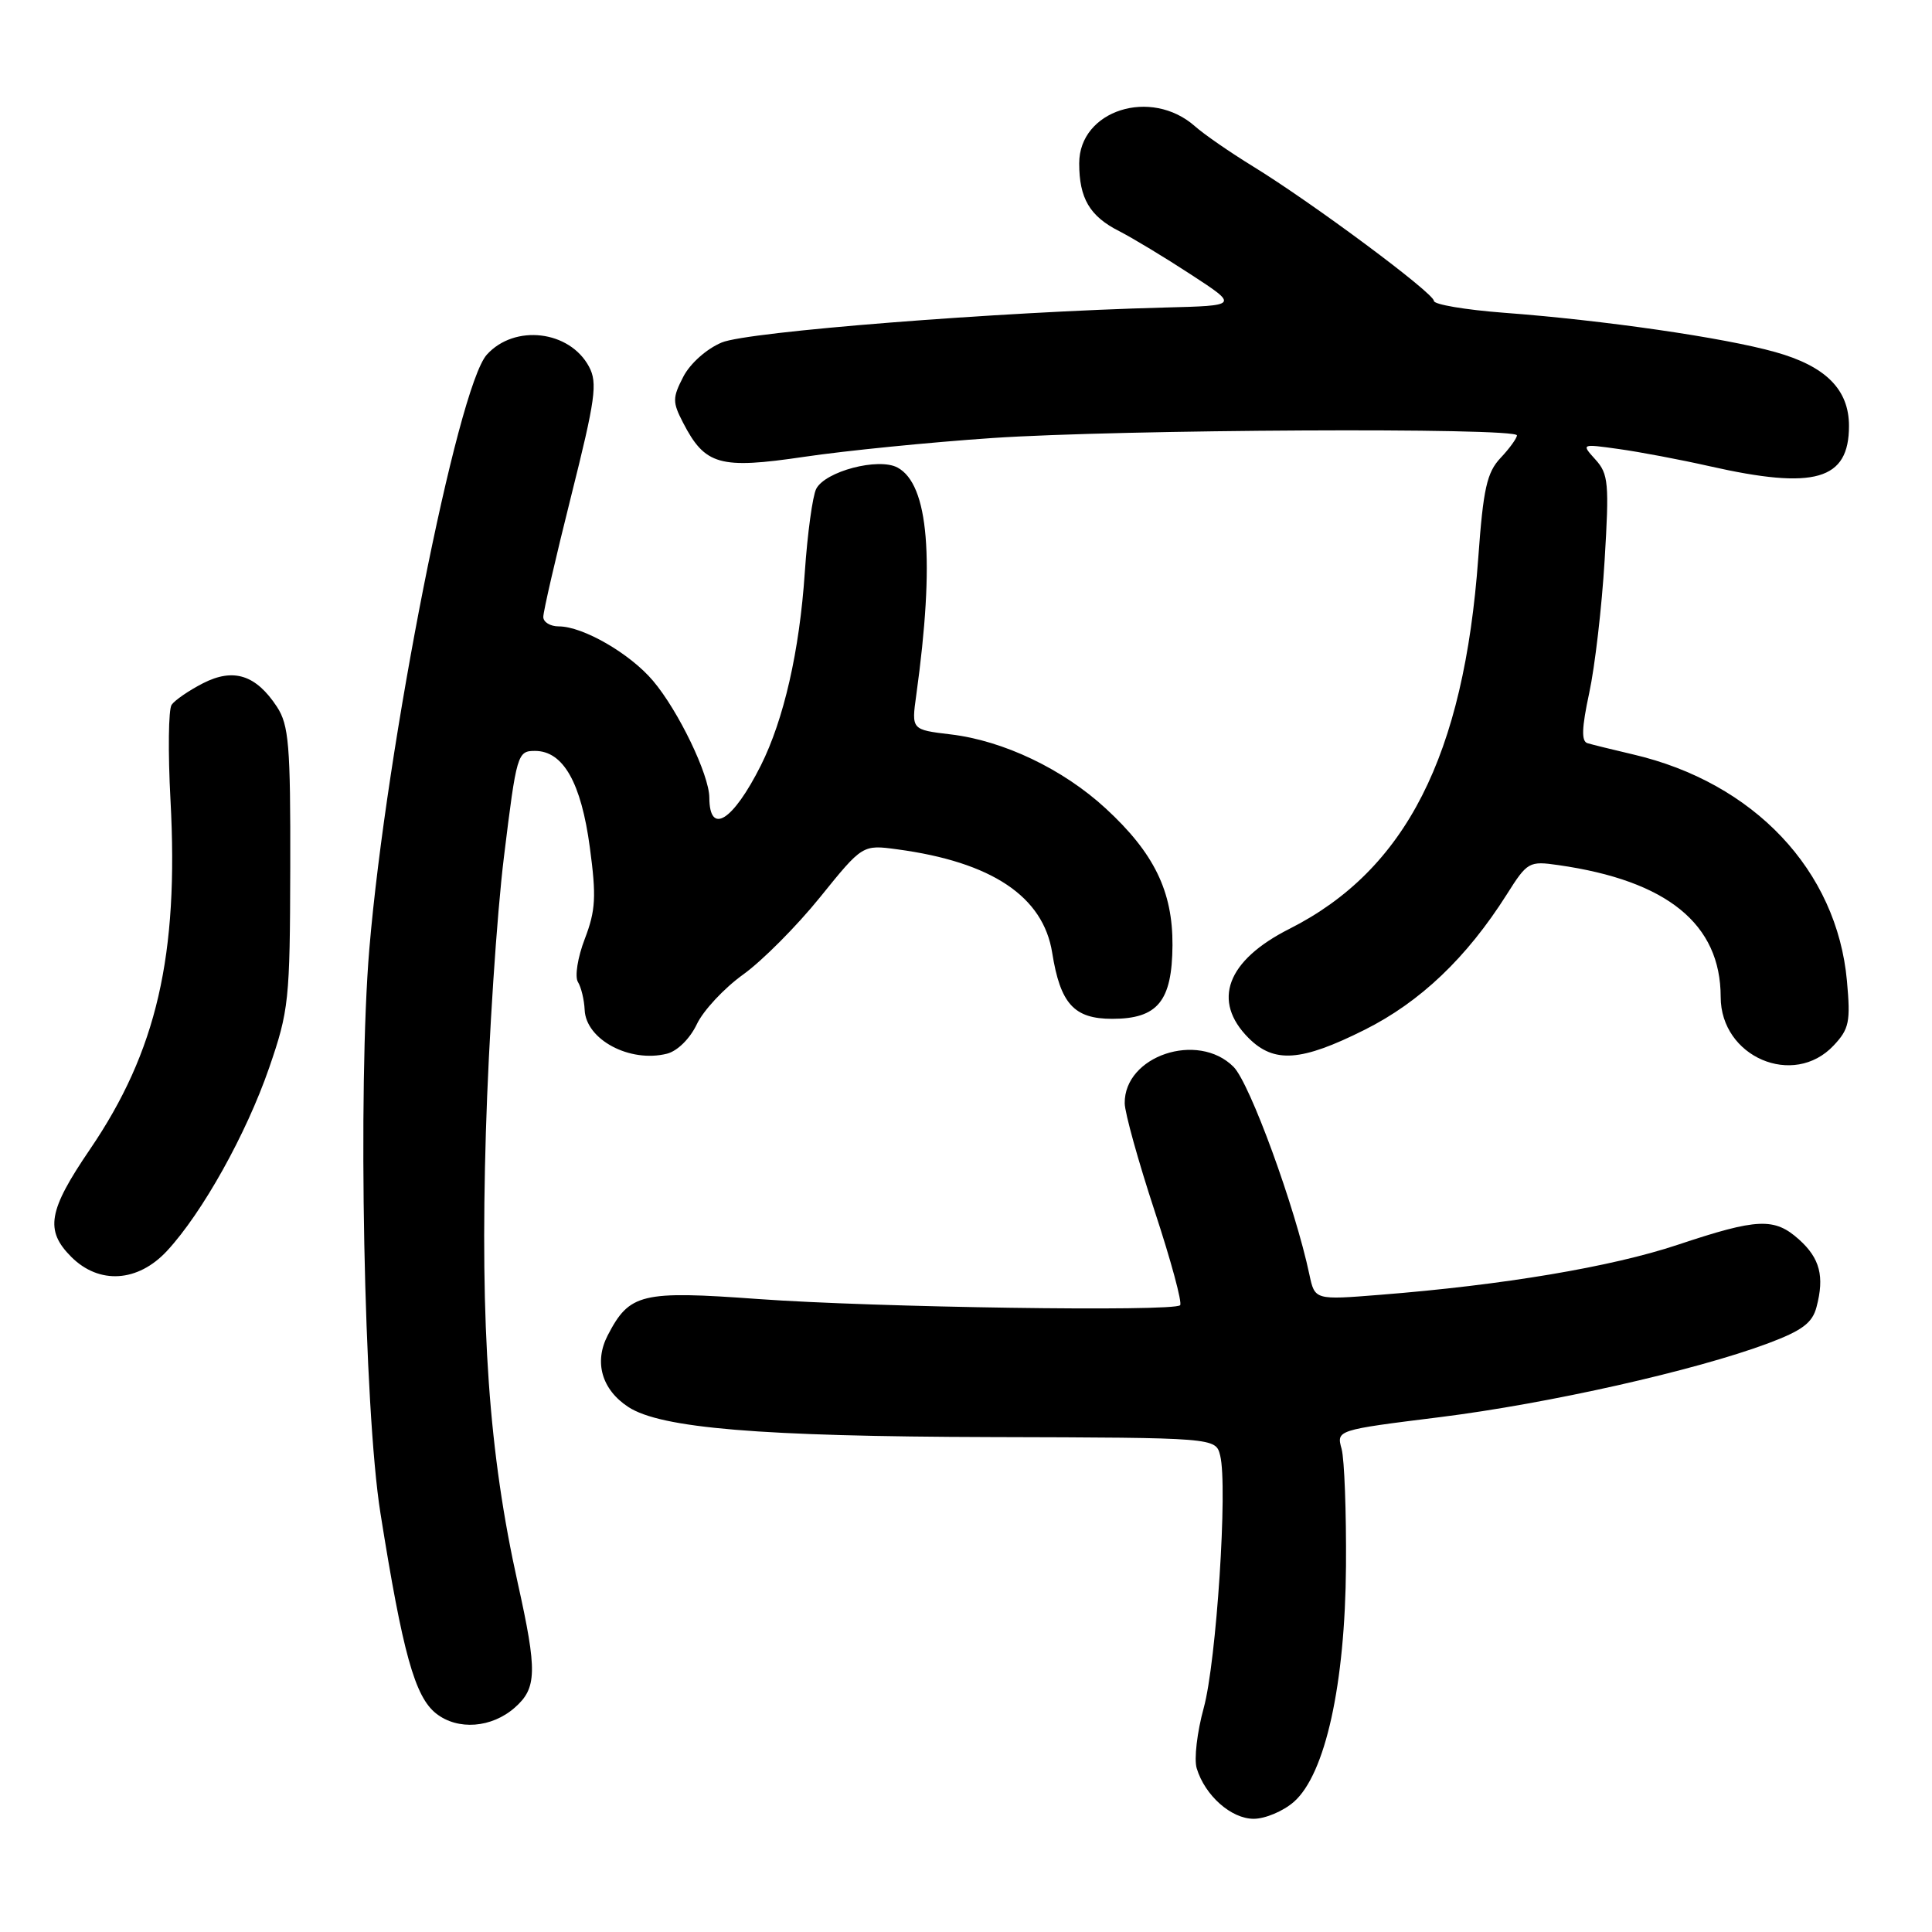 <?xml version="1.0" encoding="UTF-8" standalone="no"?>
<!DOCTYPE svg PUBLIC "-//W3C//DTD SVG 1.1//EN" "http://www.w3.org/Graphics/SVG/1.1/DTD/svg11.dtd" >
<svg xmlns="http://www.w3.org/2000/svg" xmlns:xlink="http://www.w3.org/1999/xlink" version="1.1" viewBox="0 0 256 256">
 <g >
 <path fill="currentColor"
d=" M 171.45 238.75 C 175.61 235.09 178.24 223.19 178.35 207.50 C 178.40 200.35 178.14 193.37 177.77 191.99 C 177.08 189.49 177.08 189.49 190.79 187.78 C 205.19 185.98 224.61 181.61 234.28 178.00 C 238.80 176.30 240.15 175.30 240.70 173.18 C 241.77 169.13 241.15 166.73 238.39 164.25 C 235.12 161.31 232.89 161.41 222.31 164.94 C 213.52 167.87 199.20 170.28 182.86 171.57 C 174.22 172.26 174.22 172.26 173.50 168.88 C 171.62 159.97 165.61 143.52 163.45 141.36 C 158.71 136.62 148.95 139.91 149.03 146.20 C 149.05 147.47 150.83 153.88 152.99 160.45 C 155.16 167.03 156.68 172.65 156.37 172.95 C 155.49 173.83 115.83 173.24 100.50 172.13 C 84.95 171.00 83.41 171.37 80.52 176.95 C 78.69 180.49 79.74 184.13 83.25 186.43 C 87.56 189.25 100.73 190.34 131.29 190.42 C 161.09 190.50 161.09 190.50 161.68 192.87 C 162.70 196.92 161.18 220.20 159.50 226.31 C 158.62 229.51 158.20 233.11 158.57 234.31 C 159.66 237.92 163.14 241.00 166.12 241.00 C 167.64 241.00 170.04 239.99 171.45 238.75 Z  M 68.22 226.26 C 71.15 223.68 71.20 221.45 68.61 209.78 C 64.78 192.57 63.61 176.00 64.38 150.06 C 64.75 137.65 65.83 121.20 66.78 113.50 C 68.45 99.88 68.57 99.50 70.89 99.50 C 74.63 99.50 77.01 103.70 78.16 112.31 C 79.03 118.79 78.93 120.63 77.49 124.40 C 76.54 126.86 76.14 129.42 76.58 130.12 C 77.01 130.82 77.41 132.48 77.47 133.81 C 77.64 137.76 83.45 140.86 88.38 139.62 C 89.76 139.27 91.42 137.63 92.33 135.72 C 93.19 133.90 95.95 130.94 98.47 129.13 C 100.98 127.33 105.57 122.72 108.66 118.89 C 114.29 111.92 114.29 111.92 118.89 112.54 C 131.41 114.22 138.23 118.78 139.42 126.24 C 140.50 133.01 142.31 135.00 147.37 135.00 C 153.40 135.00 155.31 132.67 155.36 125.25 C 155.40 118.11 152.93 113.03 146.51 107.12 C 140.86 101.91 132.96 98.14 125.96 97.31 C 120.77 96.69 120.77 96.69 121.41 92.10 C 123.89 74.18 123.06 64.17 118.92 61.95 C 116.39 60.60 109.35 62.45 108.15 64.78 C 107.67 65.73 106.99 70.70 106.64 75.84 C 105.94 86.27 103.86 95.35 100.81 101.44 C 97.10 108.81 94.01 110.74 93.99 105.69 C 93.98 102.67 89.89 94.18 86.53 90.21 C 83.48 86.60 77.25 83.00 74.04 83.00 C 72.92 83.00 71.99 82.44 71.99 81.75 C 71.98 81.06 73.64 73.87 75.67 65.77 C 78.90 52.89 79.20 50.74 78.05 48.59 C 75.48 43.78 68.19 42.92 64.51 46.99 C 60.60 51.31 51.21 98.80 48.94 125.72 C 47.39 144.15 48.22 186.78 50.41 200.50 C 53.36 219.05 54.97 224.83 57.79 227.05 C 60.66 229.31 65.15 228.97 68.22 226.26 Z  M 22.13 165.75 C 26.81 160.70 32.62 150.29 35.66 141.50 C 38.28 133.90 38.42 132.56 38.46 114.96 C 38.50 98.73 38.27 96.07 36.70 93.66 C 33.91 89.41 30.94 88.47 26.89 90.54 C 25.02 91.50 23.16 92.78 22.74 93.39 C 22.32 94.00 22.25 99.67 22.59 106.00 C 23.70 126.60 20.76 139.32 11.91 152.31 C 6.38 160.43 5.93 163.03 9.45 166.55 C 13.14 170.23 18.27 169.91 22.13 165.75 Z  M 242.97 138.53 C 245.03 136.34 245.22 135.39 244.73 129.98 C 243.40 115.33 232.41 103.69 216.37 99.96 C 213.69 99.33 210.99 98.67 210.36 98.48 C 209.52 98.24 209.58 96.48 210.58 91.82 C 211.33 88.35 212.25 80.44 212.62 74.25 C 213.24 64.04 213.13 62.80 211.41 60.90 C 209.51 58.80 209.51 58.80 214.51 59.50 C 217.25 59.88 222.65 60.90 226.50 61.77 C 240.48 64.93 245.00 63.63 245.00 56.44 C 245.00 51.61 241.92 48.52 235.23 46.65 C 228.45 44.74 212.49 42.43 199.25 41.44 C 194.16 41.05 190.00 40.35 190.00 39.87 C 190.00 38.85 173.95 26.91 166.00 22.03 C 162.97 20.17 159.53 17.79 158.35 16.74 C 152.51 11.57 143.00 14.61 143.00 21.64 C 143.00 26.28 144.39 28.64 148.28 30.62 C 150.05 31.52 154.34 34.11 157.81 36.38 C 164.13 40.50 164.13 40.50 154.31 40.75 C 132.31 41.32 99.07 43.94 95.64 45.38 C 93.63 46.22 91.45 48.16 90.54 49.92 C 89.10 52.71 89.10 53.28 90.50 55.99 C 93.42 61.65 95.35 62.19 106.57 60.53 C 112.03 59.72 123.25 58.60 131.50 58.04 C 148.41 56.90 201.00 56.63 201.00 57.69 C 201.00 58.06 200.03 59.41 198.83 60.68 C 197.02 62.61 196.54 64.74 195.88 73.89 C 193.98 100.15 186.28 115.28 170.87 123.07 C 162.54 127.27 160.54 132.63 165.45 137.55 C 168.83 140.92 172.40 140.67 180.81 136.46 C 188.19 132.77 194.35 126.90 199.66 118.51 C 202.38 114.20 202.61 114.07 206.49 114.63 C 220.92 116.69 227.99 122.44 228.00 132.10 C 228.00 140.05 237.65 144.20 242.97 138.53 Z "/>
</g>
</svg>
